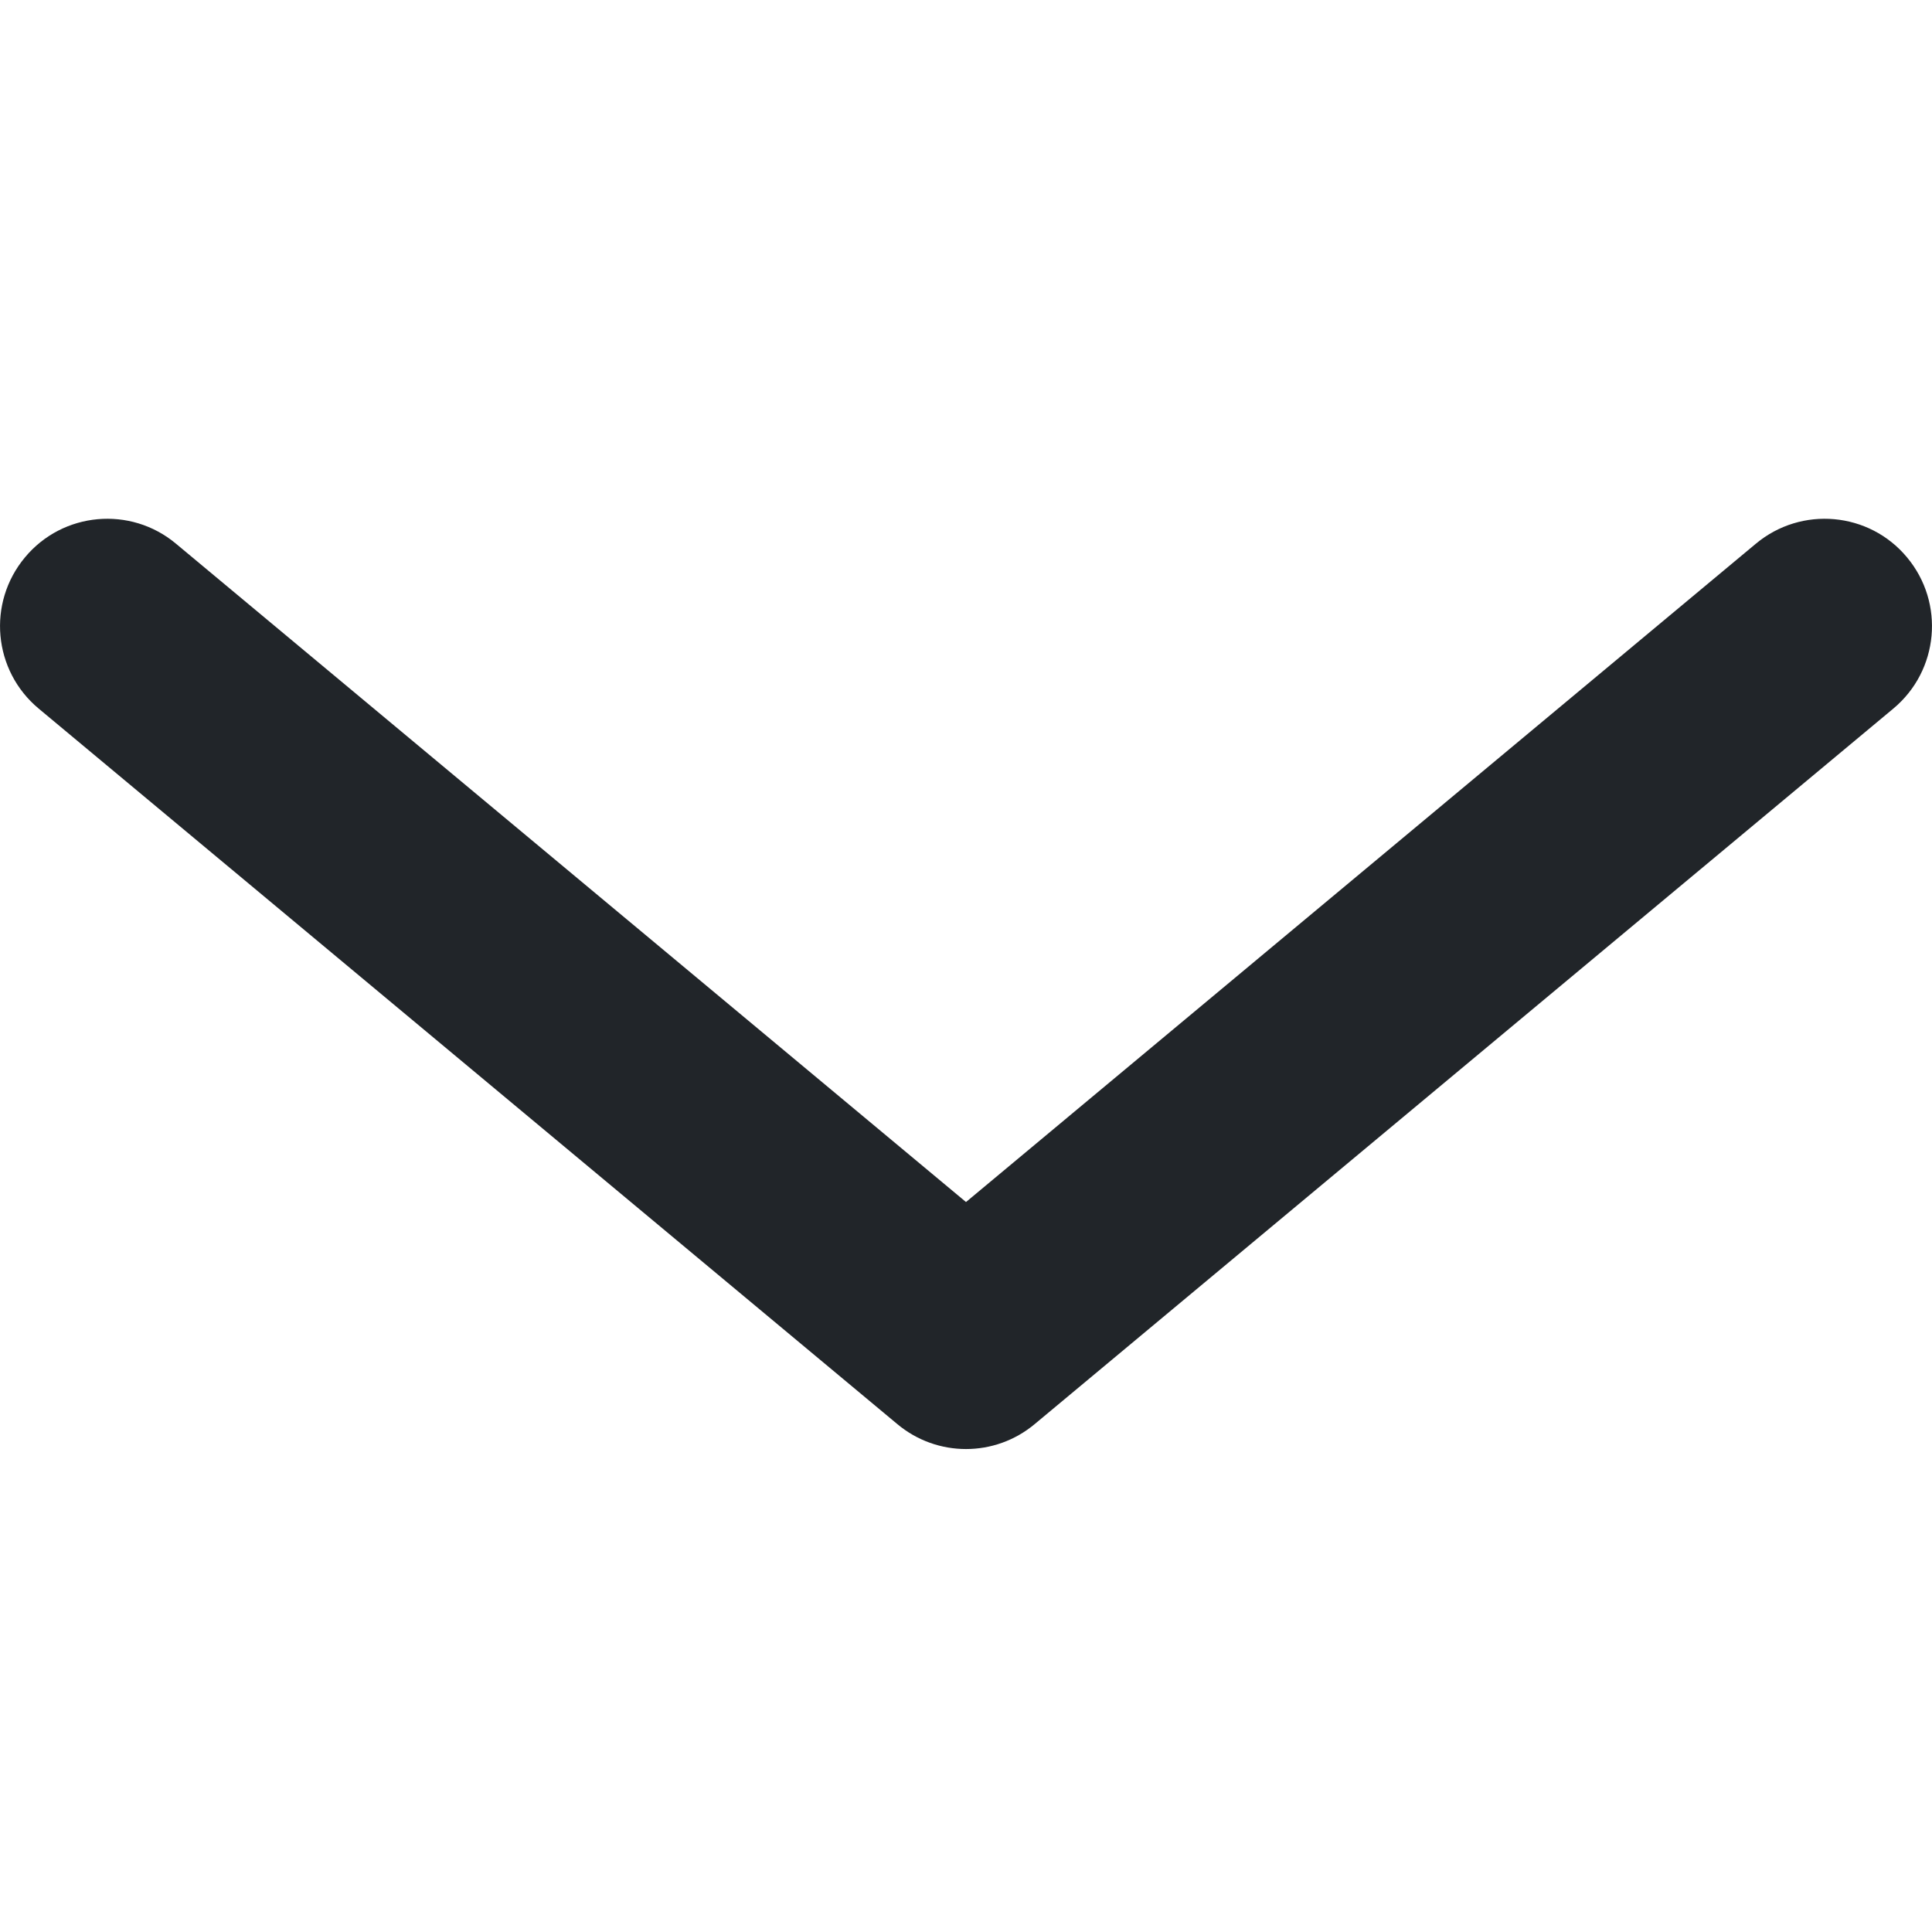 <svg xmlns="http://www.w3.org/2000/svg" width="12" height="12" fill="none" viewBox="0 0 12 12"><path fill="#212529" d="M6 7.466L10.906 3.377C11.189 3.141 11.61 3.179 11.845 3.462C12.081 3.745 12.043 4.165 11.76 4.401L6.427 8.845C6.18 9.052 5.82 9.052 5.573 8.845L0.24 4.401C-0.043 4.165 -0.081 3.745 0.155 3.462C0.39 3.179 0.811 3.141 1.093 3.377L6 7.466Z"/></svg>